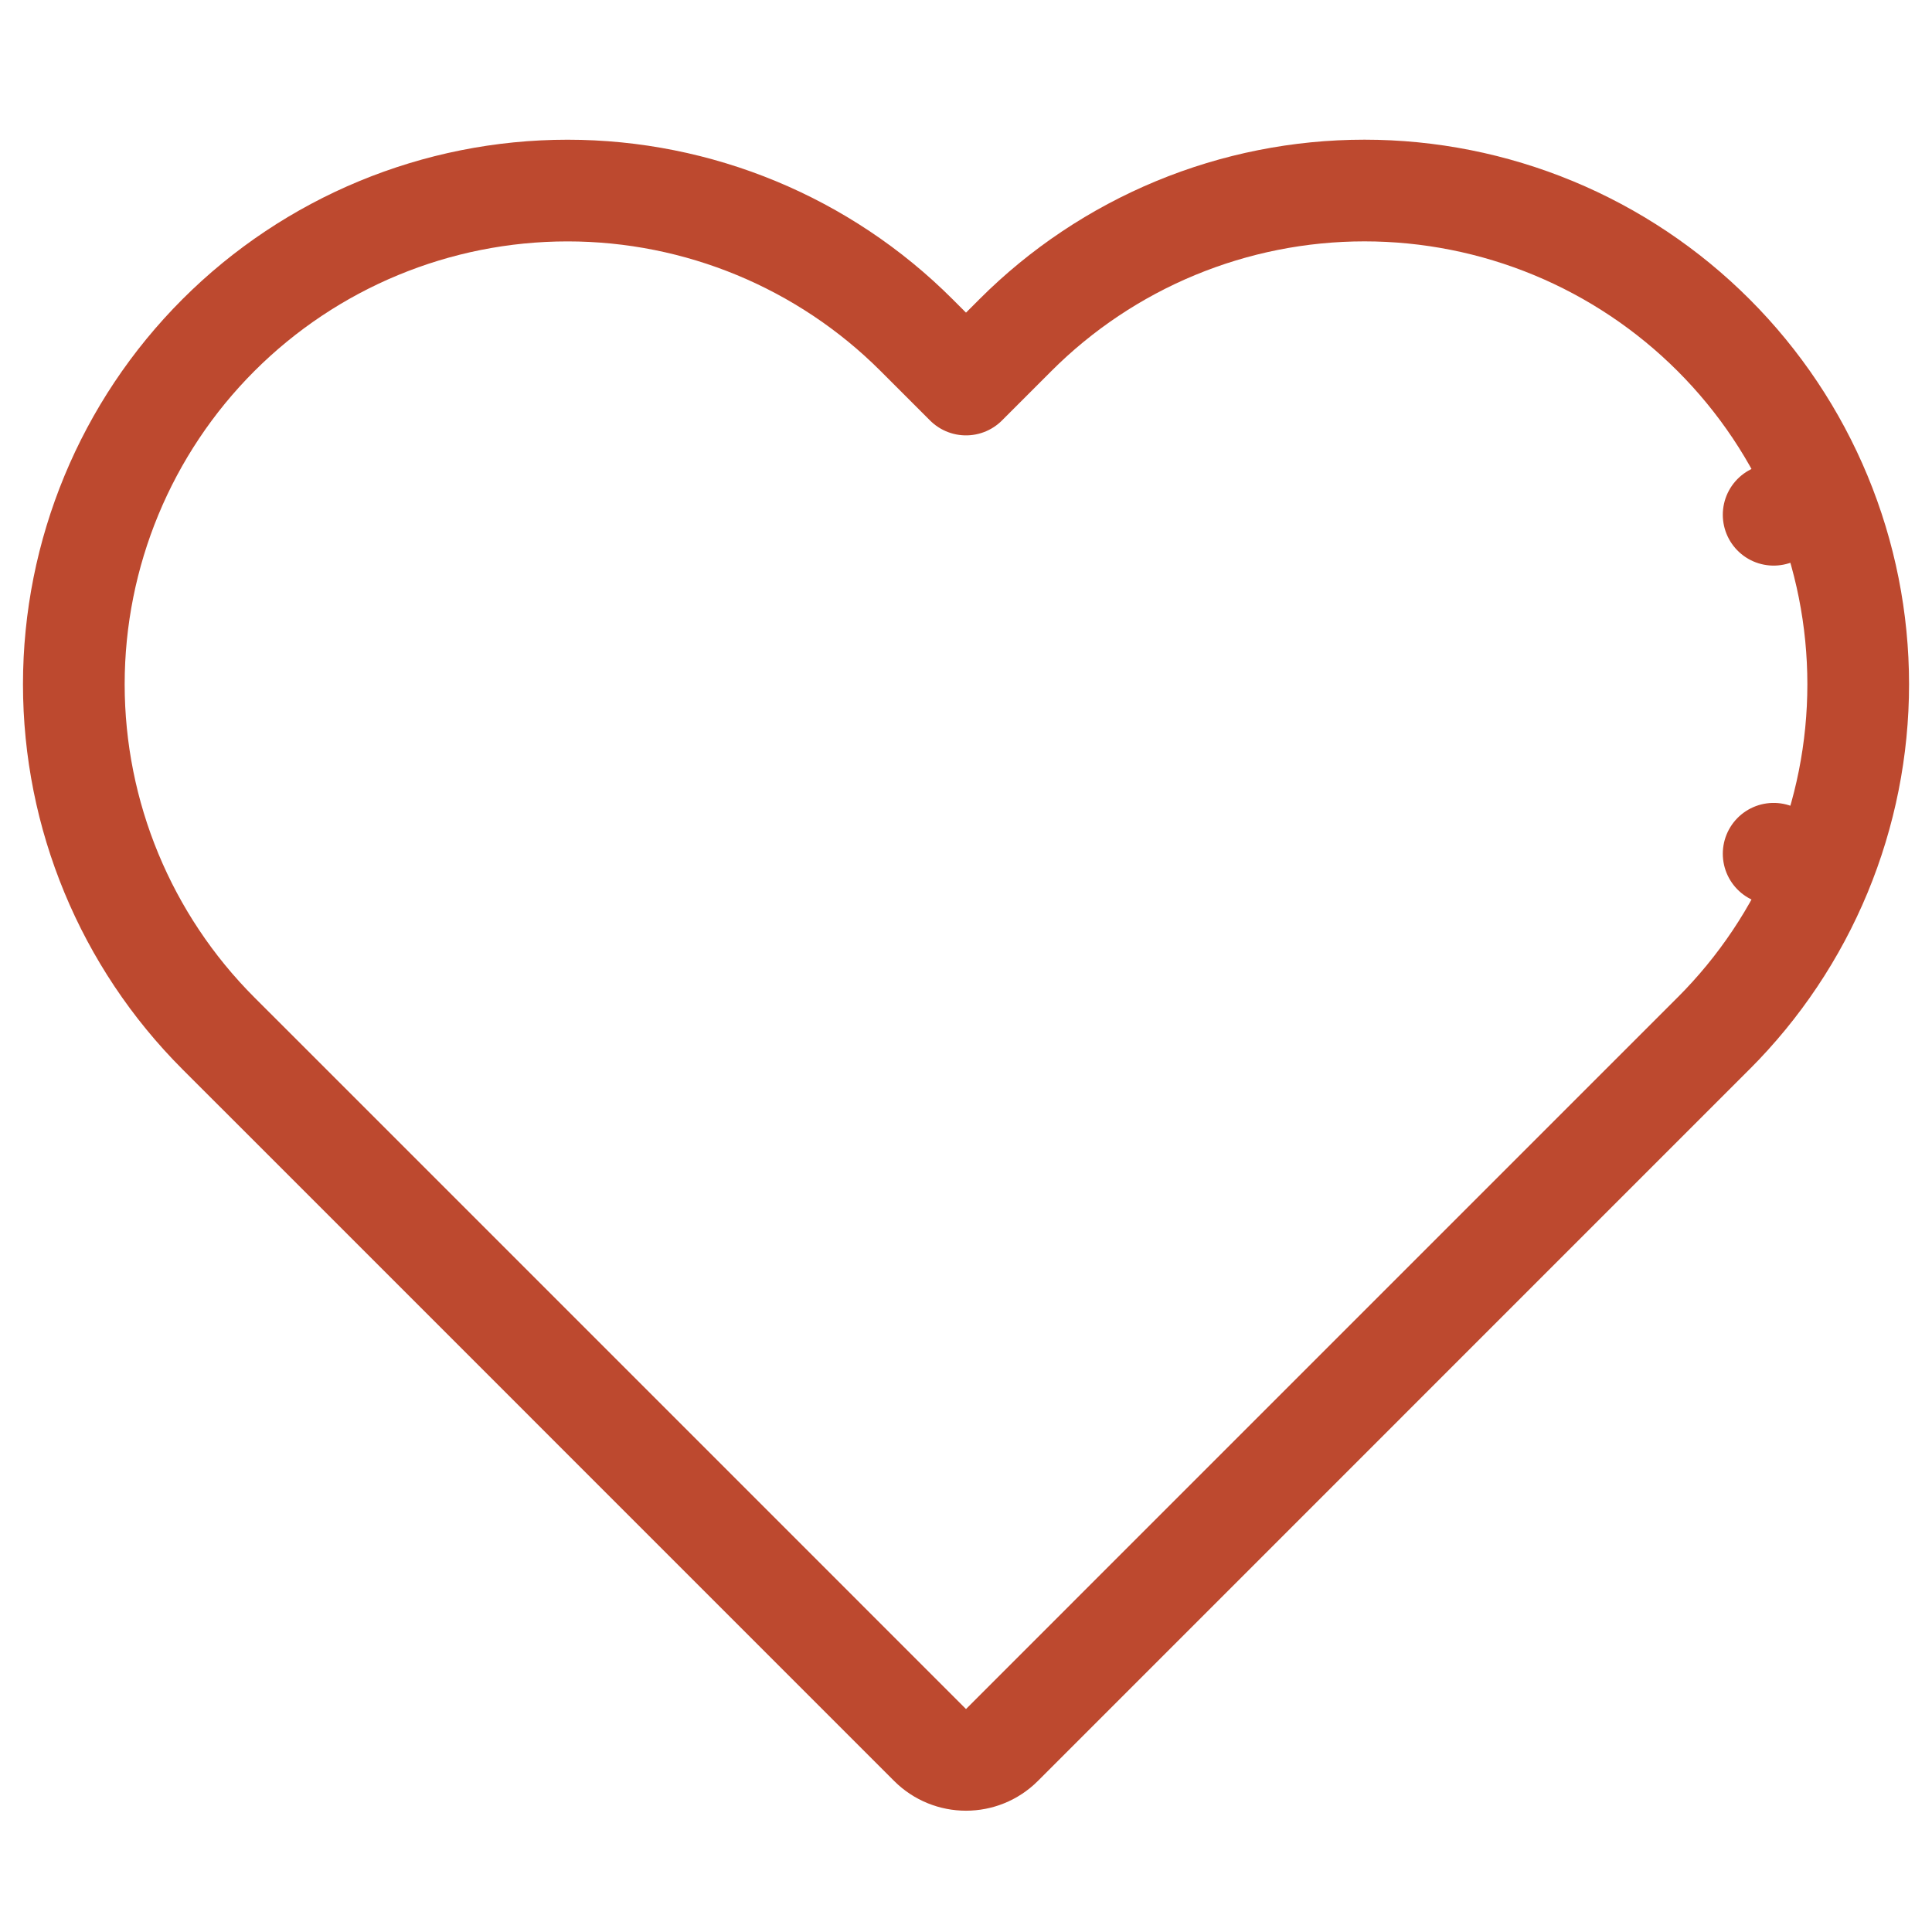 <svg width="57" height="57" viewBox="0 0 57 57" fill="none" xmlns="http://www.w3.org/2000/svg">
<path d="M29.957 9.888L28.5 11.345L27.043 9.888C24.312 7.157 20.607 5.622 16.744 5.622C12.881 5.622 9.176 7.157 6.444 9.888C3.713 12.62 2.178 16.325 2.178 20.188C2.178 24.051 3.713 27.755 6.444 30.487L8.962 33.004L27.439 51.482C28.025 52.068 28.975 52.068 29.561 51.482L48.038 33.004L50.555 30.487C50.556 30.487 50.556 30.487 50.556 30.487C51.908 29.135 52.982 27.529 53.714 25.762L52.328 25.188L53.714 25.762C54.446 23.995 54.823 22.101 54.823 20.188C54.823 18.275 54.446 16.38 53.714 14.613L52.328 15.187L53.714 14.613C52.982 12.846 51.909 11.241 50.556 9.888C49.203 8.535 47.598 7.462 45.831 6.73C44.063 5.998 42.169 5.621 40.256 5.621C38.343 5.621 36.449 5.998 34.682 6.73C32.915 7.462 31.309 8.535 29.957 9.888Z" stroke="#BD492F" stroke-width="3" stroke-linecap="round" stroke-linejoin="round"/>
</svg>
